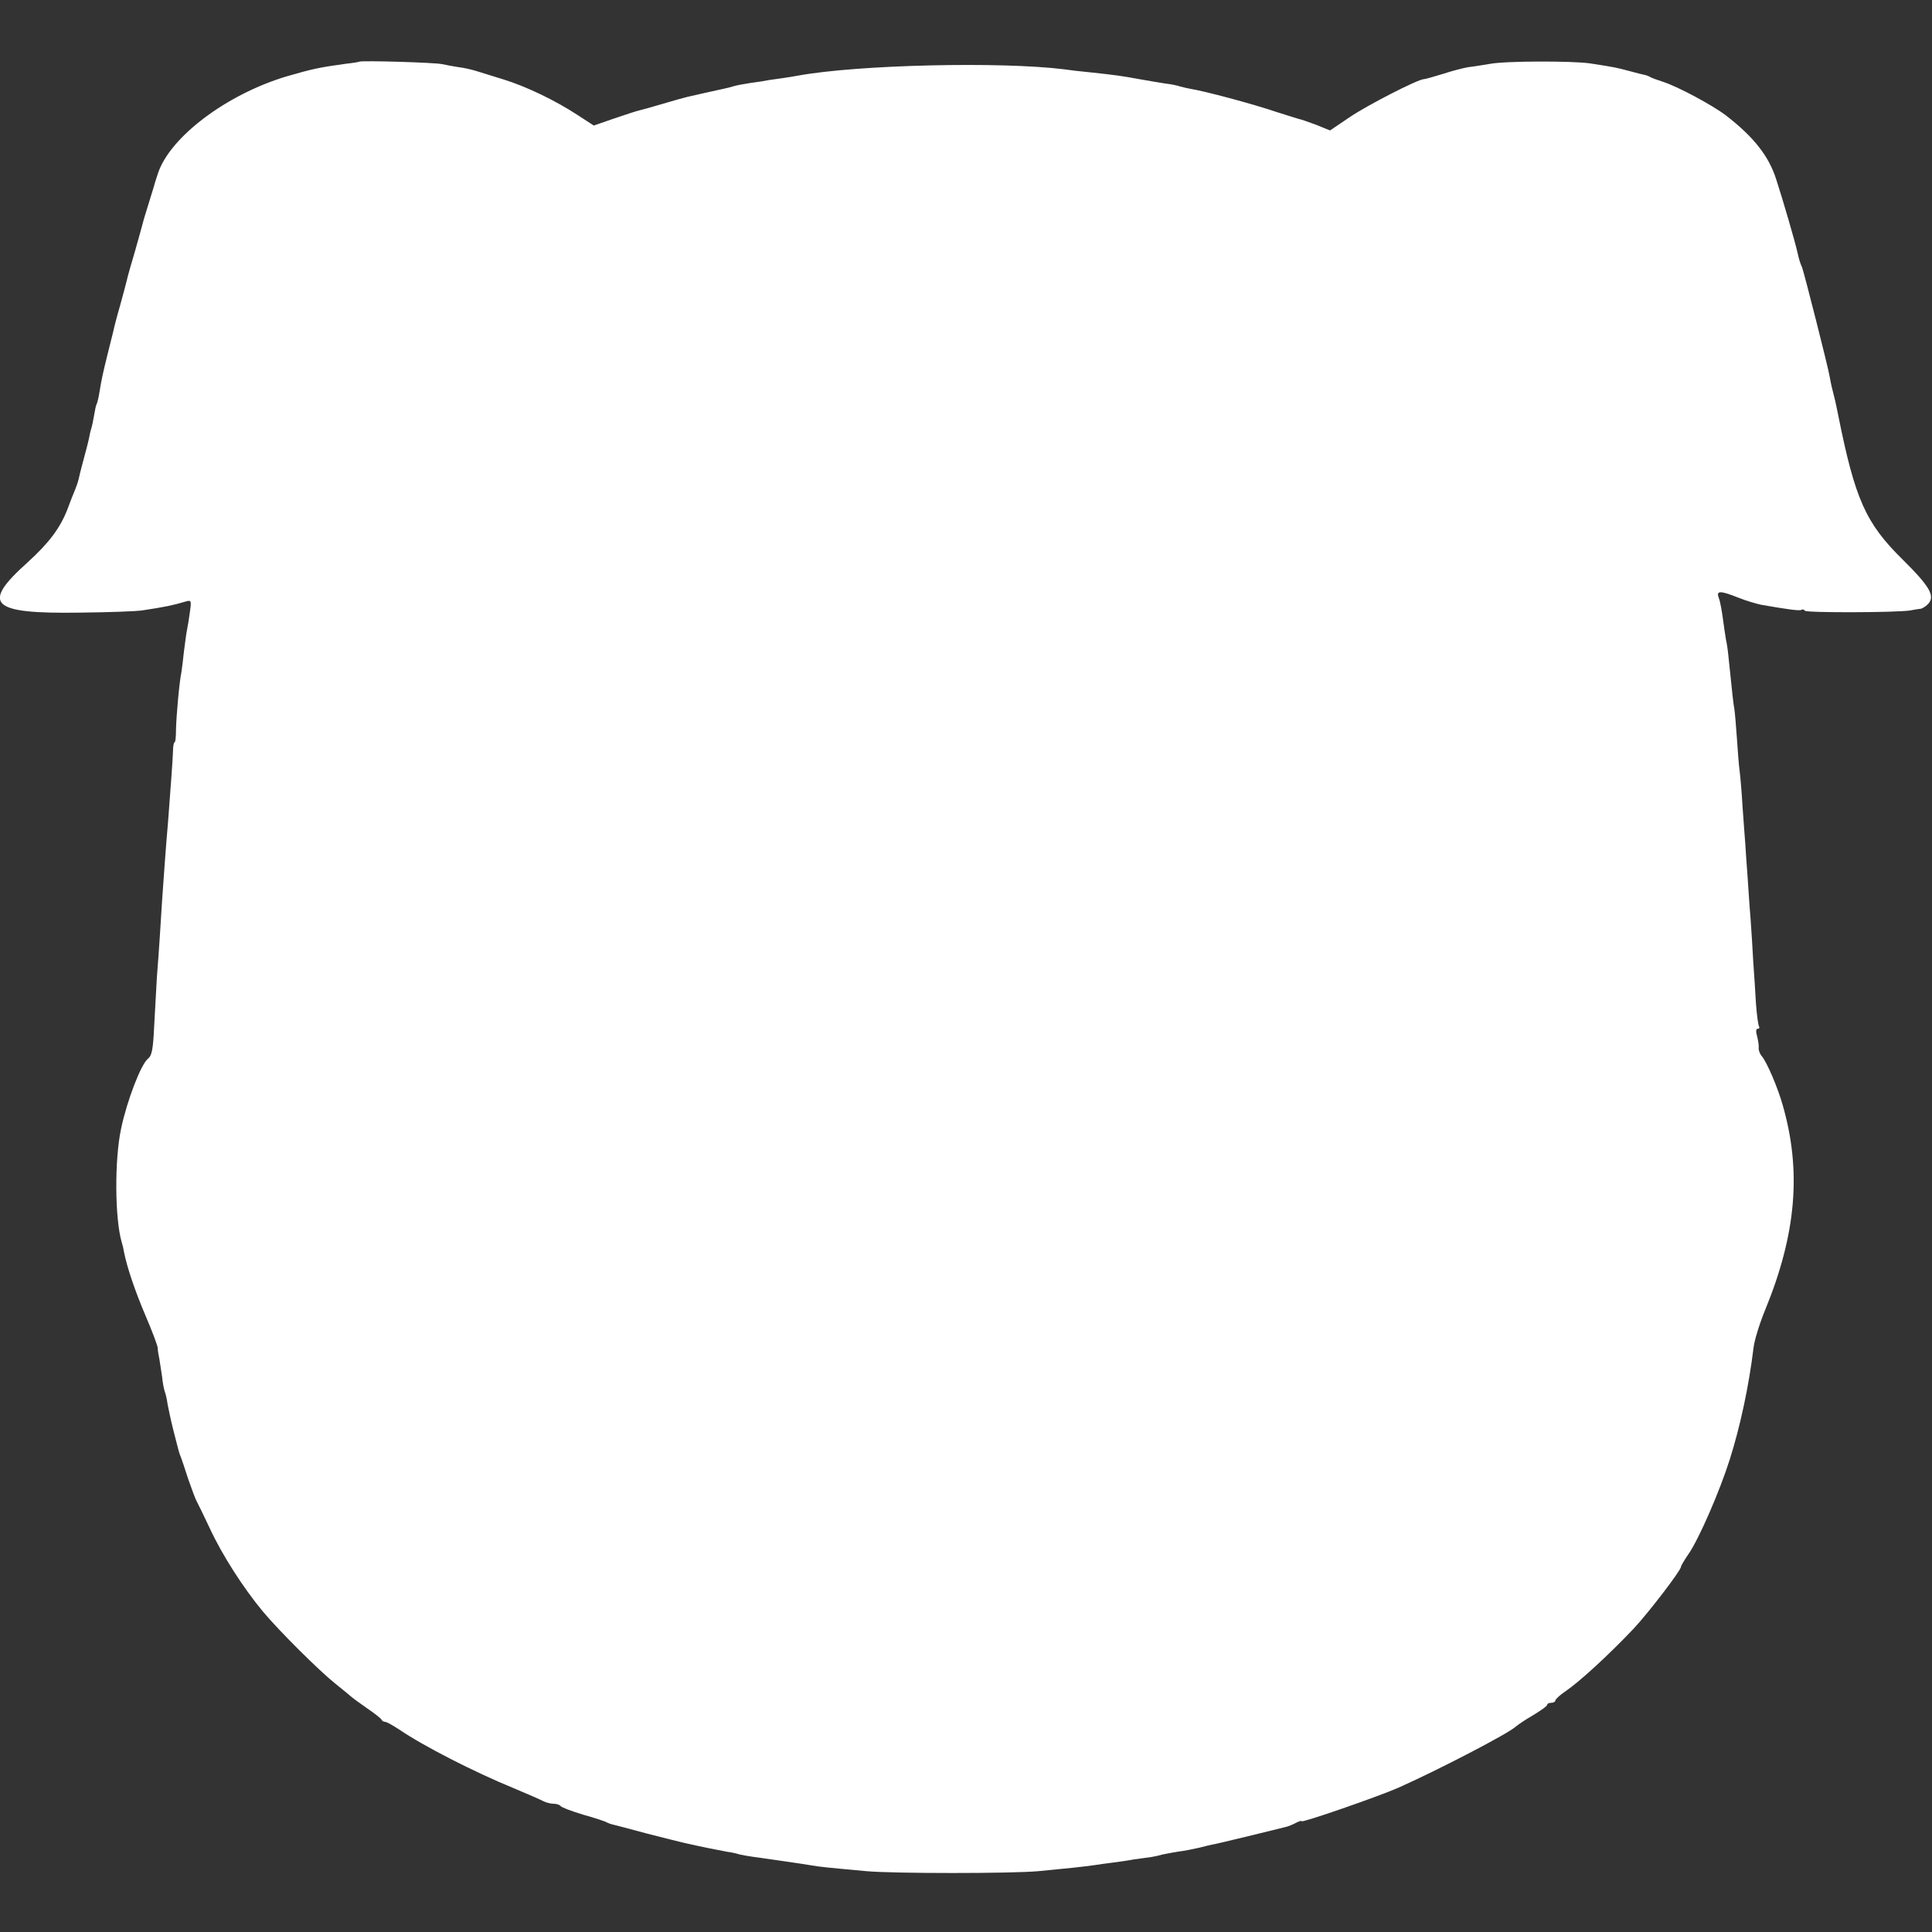 <?xml version="1.0" standalone="no"?>
<!DOCTYPE svg PUBLIC "-//W3C//DTD SVG 20010904//EN"
 "http://www.w3.org/TR/2001/REC-SVG-20010904/DTD/svg10.dtd">
<svg version="1.0" xmlns="http://www.w3.org/2000/svg"
 width="708pt" height="708pt" viewBox="0 0 708 708"
 preserveAspectRatio="xMidYMid meet">
<rect x="0" y="0" width="708" height="708" fill="#333333" stroke="none"/>
<g transform="translate(0,708) scale(0.1,-0.1)"
fill="#ffffff" stroke="none">
<path d="M1317 6854 c-1 -1 -24 -5 -52 -8 -95 -13 -122 -19 -215 -46 -220 -66
-427 -222 -471 -355 -7 -22 -14 -42 -14 -45 -1 -3 -10 -32 -20 -65 -10 -33
-20 -64 -21 -70 -1 -5 -14 -51 -28 -101 -15 -50 -29 -100 -31 -110 -2 -10 -14
-53 -25 -94 -12 -41 -23 -84 -25 -95 -3 -11 -12 -49 -21 -84 -18 -73 -22 -92
-30 -141 -3 -19 -8 -38 -10 -41 -2 -3 -6 -21 -9 -40 -3 -19 -8 -42 -11 -51 -3
-9 -6 -25 -8 -35 -2 -10 -9 -38 -16 -63 -7 -25 -14 -54 -17 -65 -6 -28 -9 -37
-18 -60 -5 -11 -17 -42 -27 -69 -27 -71 -69 -126 -147 -197 -172 -154 -136
-189 192 -184 106 1 208 5 227 8 80 12 111 18 158 32 23 7 24 5 18 -37 -3 -23
-8 -54 -11 -68 -3 -14 -7 -49 -11 -78 -3 -29 -7 -62 -9 -74 -8 -38 -19 -163
-20 -210 0 -27 -2 -48 -5 -48 -3 0 -6 -15 -6 -32 -1 -30 -7 -114 -18 -258 -8
-88 -17 -220 -22 -290 -5 -80 -11 -181 -19 -280 -2 -41 -7 -122 -10 -180 -4
-85 -8 -108 -23 -120 -26 -21 -77 -155 -98 -255 -25 -115 -23 -333 2 -417 3
-9 7 -26 9 -39 11 -54 39 -138 79 -232 24 -56 44 -109 44 -117 0 -8 3 -26 6
-40 2 -14 7 -43 10 -65 2 -22 7 -47 10 -55 3 -8 8 -28 10 -45 3 -16 12 -59 21
-95 22 -87 21 -83 28 -100 3 -8 15 -43 26 -78 12 -34 25 -70 30 -80 5 -9 28
-56 50 -103 46 -99 122 -217 194 -304 61 -73 206 -217 266 -265 24 -19 49 -40
55 -45 6 -6 34 -26 61 -45 28 -19 51 -37 53 -42 2 -4 8 -8 14 -8 5 0 28 -13
51 -28 86 -59 275 -156 422 -216 50 -21 98 -42 107 -47 10 -5 27 -9 37 -9 11
0 22 -4 25 -8 3 -5 40 -19 83 -32 43 -12 83 -25 88 -29 6 -3 15 -6 20 -7 6 -1
62 -16 125 -33 63 -16 126 -32 140 -35 57 -13 127 -27 155 -32 17 -2 37 -7 46
-10 10 -2 30 -6 46 -8 36 -5 177 -25 218 -32 29 -5 47 -7 200 -21 98 -9 534
-9 630 0 106 10 163 16 205 22 19 3 49 7 65 9 17 2 53 7 80 12 28 4 57 8 65 9
8 1 26 5 40 9 14 3 41 8 60 11 19 2 53 9 75 14 22 6 42 10 45 11 14 2 54 12
150 35 58 14 113 28 122 30 9 2 26 9 37 15 12 6 21 9 21 6 0 -7 283 91 355
123 146 65 404 199 430 224 7 6 36 26 64 42 28 17 51 33 51 38 0 4 7 7 15 7 8
0 15 4 15 9 0 4 17 20 38 34 50 34 157 132 248 228 52 55 174 214 174 227 0 4
13 26 29 49 38 56 113 228 150 345 38 120 70 268 87 409 3 27 23 92 44 142
113 277 132 507 63 747 -18 64 -58 158 -77 180 -7 8 -12 22 -11 30 1 8 -2 27
-6 43 -5 16 -4 27 2 27 6 0 8 4 5 9 -3 5 -8 42 -11 82 -2 41 -7 110 -10 154
-2 44 -7 116 -10 160 -4 44 -8 114 -11 155 -3 41 -7 93 -8 115 -2 22 -6 83
-10 135 -3 52 -8 113 -11 135 -3 22 -7 76 -10 120 -3 44 -7 91 -9 105 -4 22
-7 49 -22 195 -2 22 -6 49 -9 61 -2 11 -7 45 -11 75 -4 30 -10 64 -15 77 -11
28 3 29 71 2 27 -11 65 -22 83 -26 97 -17 141 -23 148 -19 4 3 10 2 13 -3 5
-8 336 -7 386 1 14 3 30 5 37 6 6 0 19 8 28 17 28 29 8 64 -93 164 -135 133
-174 220 -236 530 -3 14 -7 35 -10 48 -13 51 -17 68 -21 92 -6 36 -94 382
-101 400 -8 18 -11 28 -18 59 -7 32 -53 191 -77 264 -27 85 -82 155 -184 234
-50 38 -177 106 -230 123 -22 7 -44 15 -50 19 -5 3 -14 6 -20 7 -5 1 -30 7
-55 14 -45 12 -53 14 -145 28 -65 9 -307 9 -365 -2 -25 -4 -60 -10 -79 -12
-18 -3 -61 -14 -94 -25 -33 -10 -64 -19 -69 -19 -21 0 -207 -95 -273 -140
l-71 -48 -49 20 c-28 10 -57 21 -65 22 -8 2 -44 14 -80 25 -91 31 -269 78
-315 85 -11 2 -29 6 -40 9 -11 4 -36 9 -55 11 -19 3 -62 10 -95 16 -65 12 -87
15 -180 25 -33 3 -76 8 -95 11 -231 29 -756 17 -975 -23 -16 -3 -41 -7 -55 -9
-14 -2 -36 -5 -50 -7 -14 -3 -45 -8 -70 -11 -25 -4 -53 -9 -62 -12 -9 -3 -25
-7 -35 -9 -10 -2 -40 -9 -68 -15 -27 -6 -57 -13 -66 -15 -9 -2 -49 -13 -89
-25 -40 -12 -80 -23 -89 -25 -9 -2 -49 -15 -90 -29 l-75 -26 -60 39 c-83 54
-187 104 -271 130 -38 12 -83 26 -100 31 -16 5 -46 12 -65 14 -19 3 -46 8 -60
11 -24 6 -297 14 -303 9z"/>
</g>
</svg>
